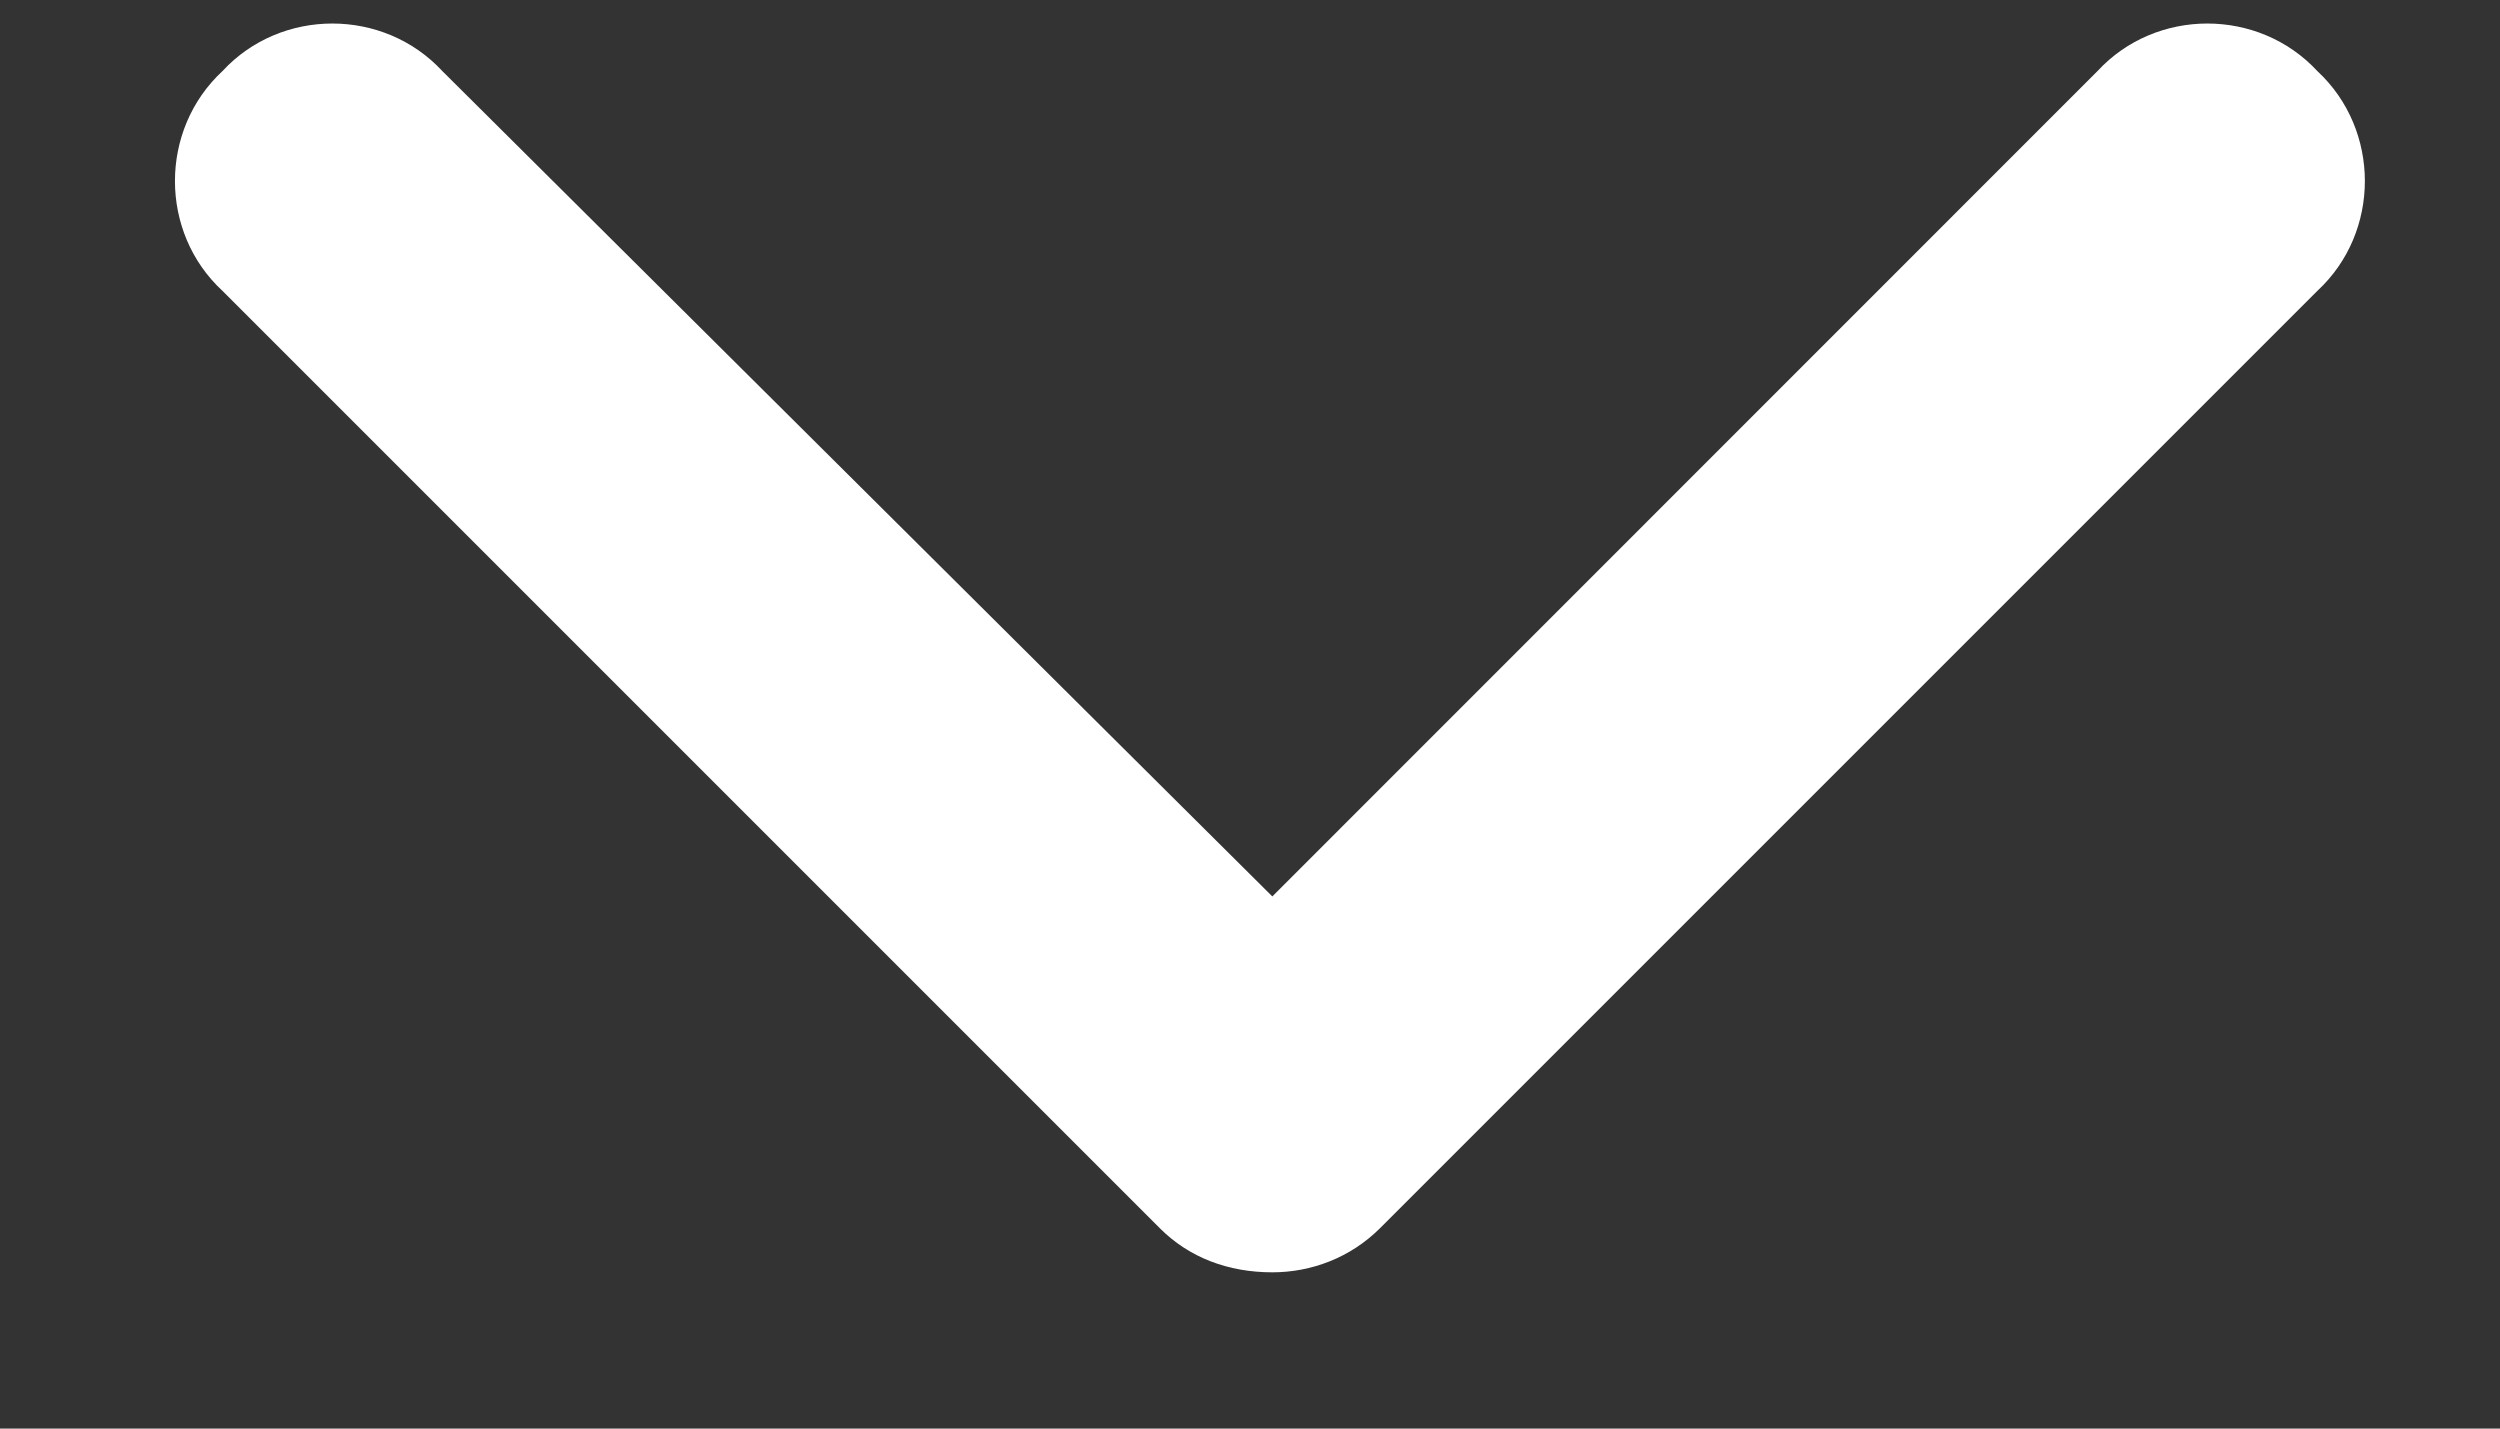 <svg width="14" height="8" viewBox="0 0 14 8" fill="none" xmlns="http://www.w3.org/2000/svg">
<rect x="0" y="0" width="14" height="8" fill="#333333" stroke="none"/>
<path d="M7.125 7.125C6.879 7.125 6.66 7.043 6.496 6.879L1.246 1.629C0.891 1.301 0.891 0.727 1.246 0.398C1.574 0.043 2.148 0.043 2.477 0.398L7.125 5.02L11.746 0.398C12.074 0.043 12.648 0.043 12.977 0.398C13.332 0.727 13.332 1.301 12.977 1.629L7.727 6.879C7.562 7.043 7.344 7.125 7.125 7.125Z" fill="white"/>
</svg>
